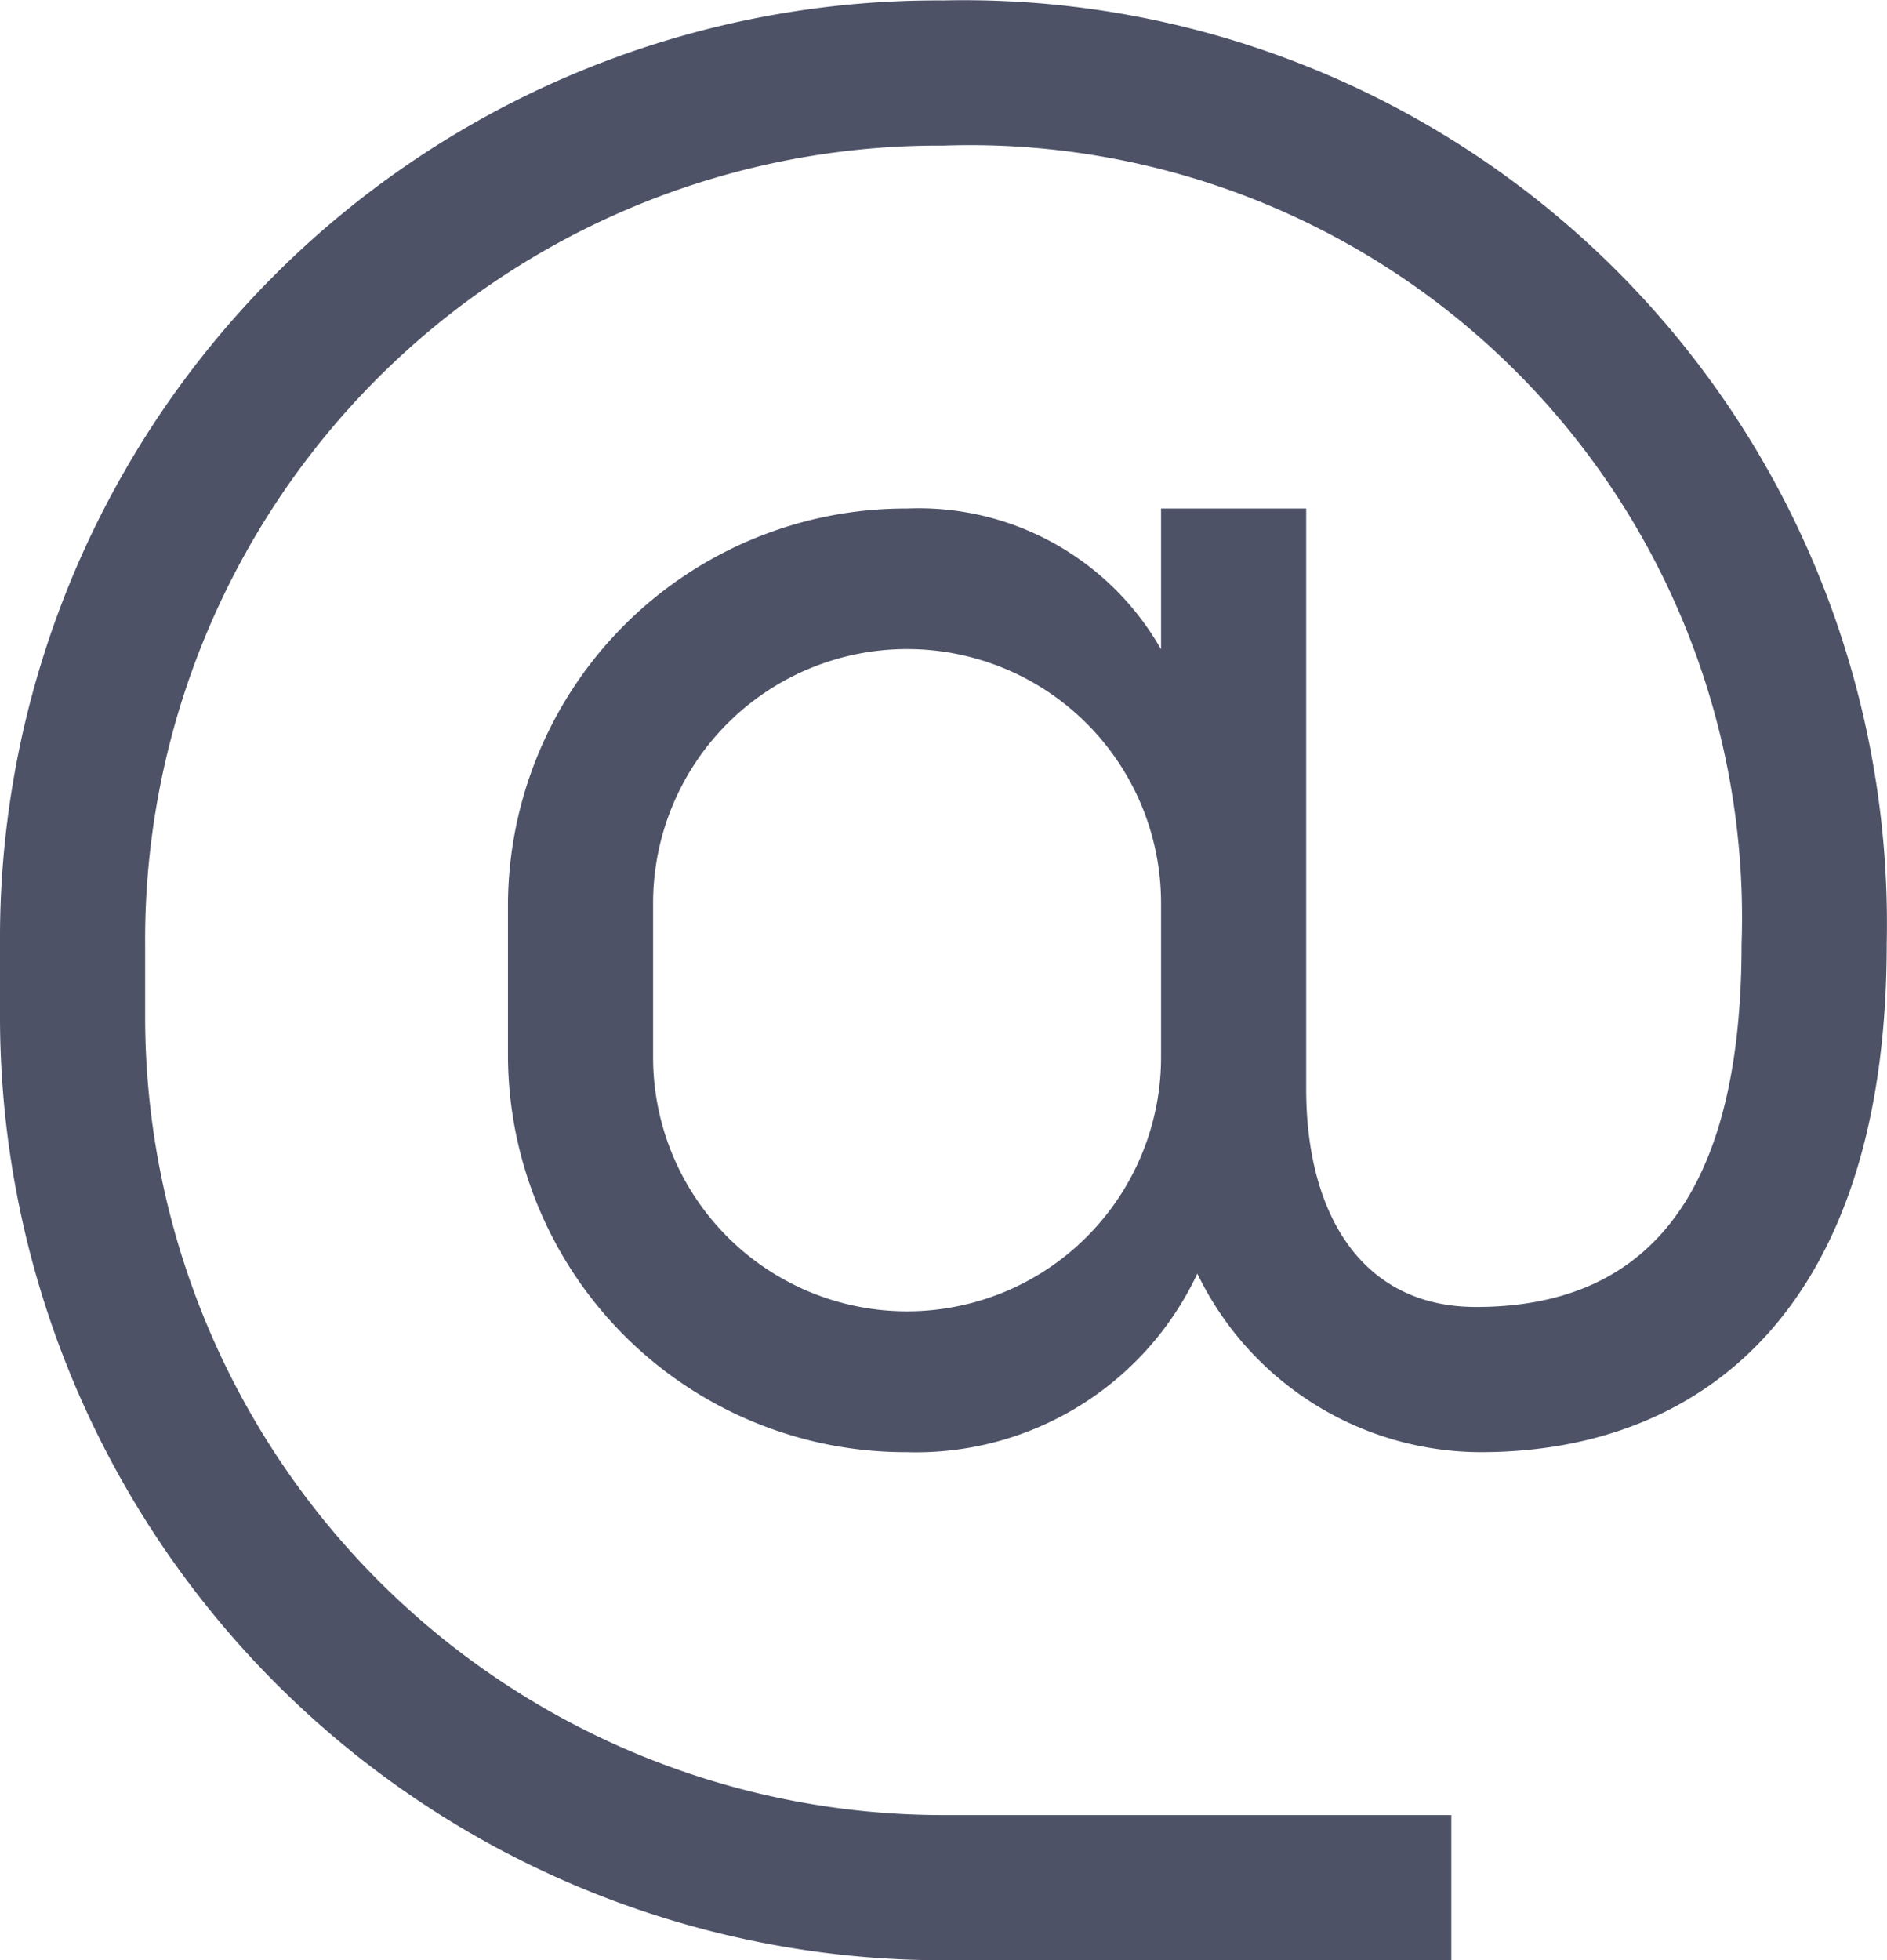 <svg xmlns="http://www.w3.org/2000/svg" width="13.002" height="13.502" viewBox="0 0 13.002 13.502"><defs><style>.a{fill:#4D5267;}</style></defs><path class="a" d="M9.5,3A6.46,6.46,0,0,0,3,9.5V10a6.5,6.5,0,0,0,6.5,6.5H13v-1H9.5A5.5,5.5,0,0,1,4,10V9.5A5.47,5.47,0,0,1,9.5,4,5.32,5.32,0,0,1,15,9.5c0,1.795-.7,2.5-1.83,2.5-.79,0-1.17-.645-1.17-1.5v-4H11v.97A1.92,1.92,0,0,0,9.25,6.5,2.74,2.74,0,0,0,6.5,9.218v1.06A2.74,2.74,0,0,0,9.25,13a2.14,2.14,0,0,0,2-1.23A2.175,2.175,0,0,0,13.2,13C14.74,13,16,12,16,9.5A6.36,6.36,0,0,0,9.5,3Zm1.5,7.28a1.75,1.75,0,1,1-3.5,0V9.218a1.75,1.75,0,1,1,3.5,0Z" transform="translate(-3 -2.997)"/></svg>